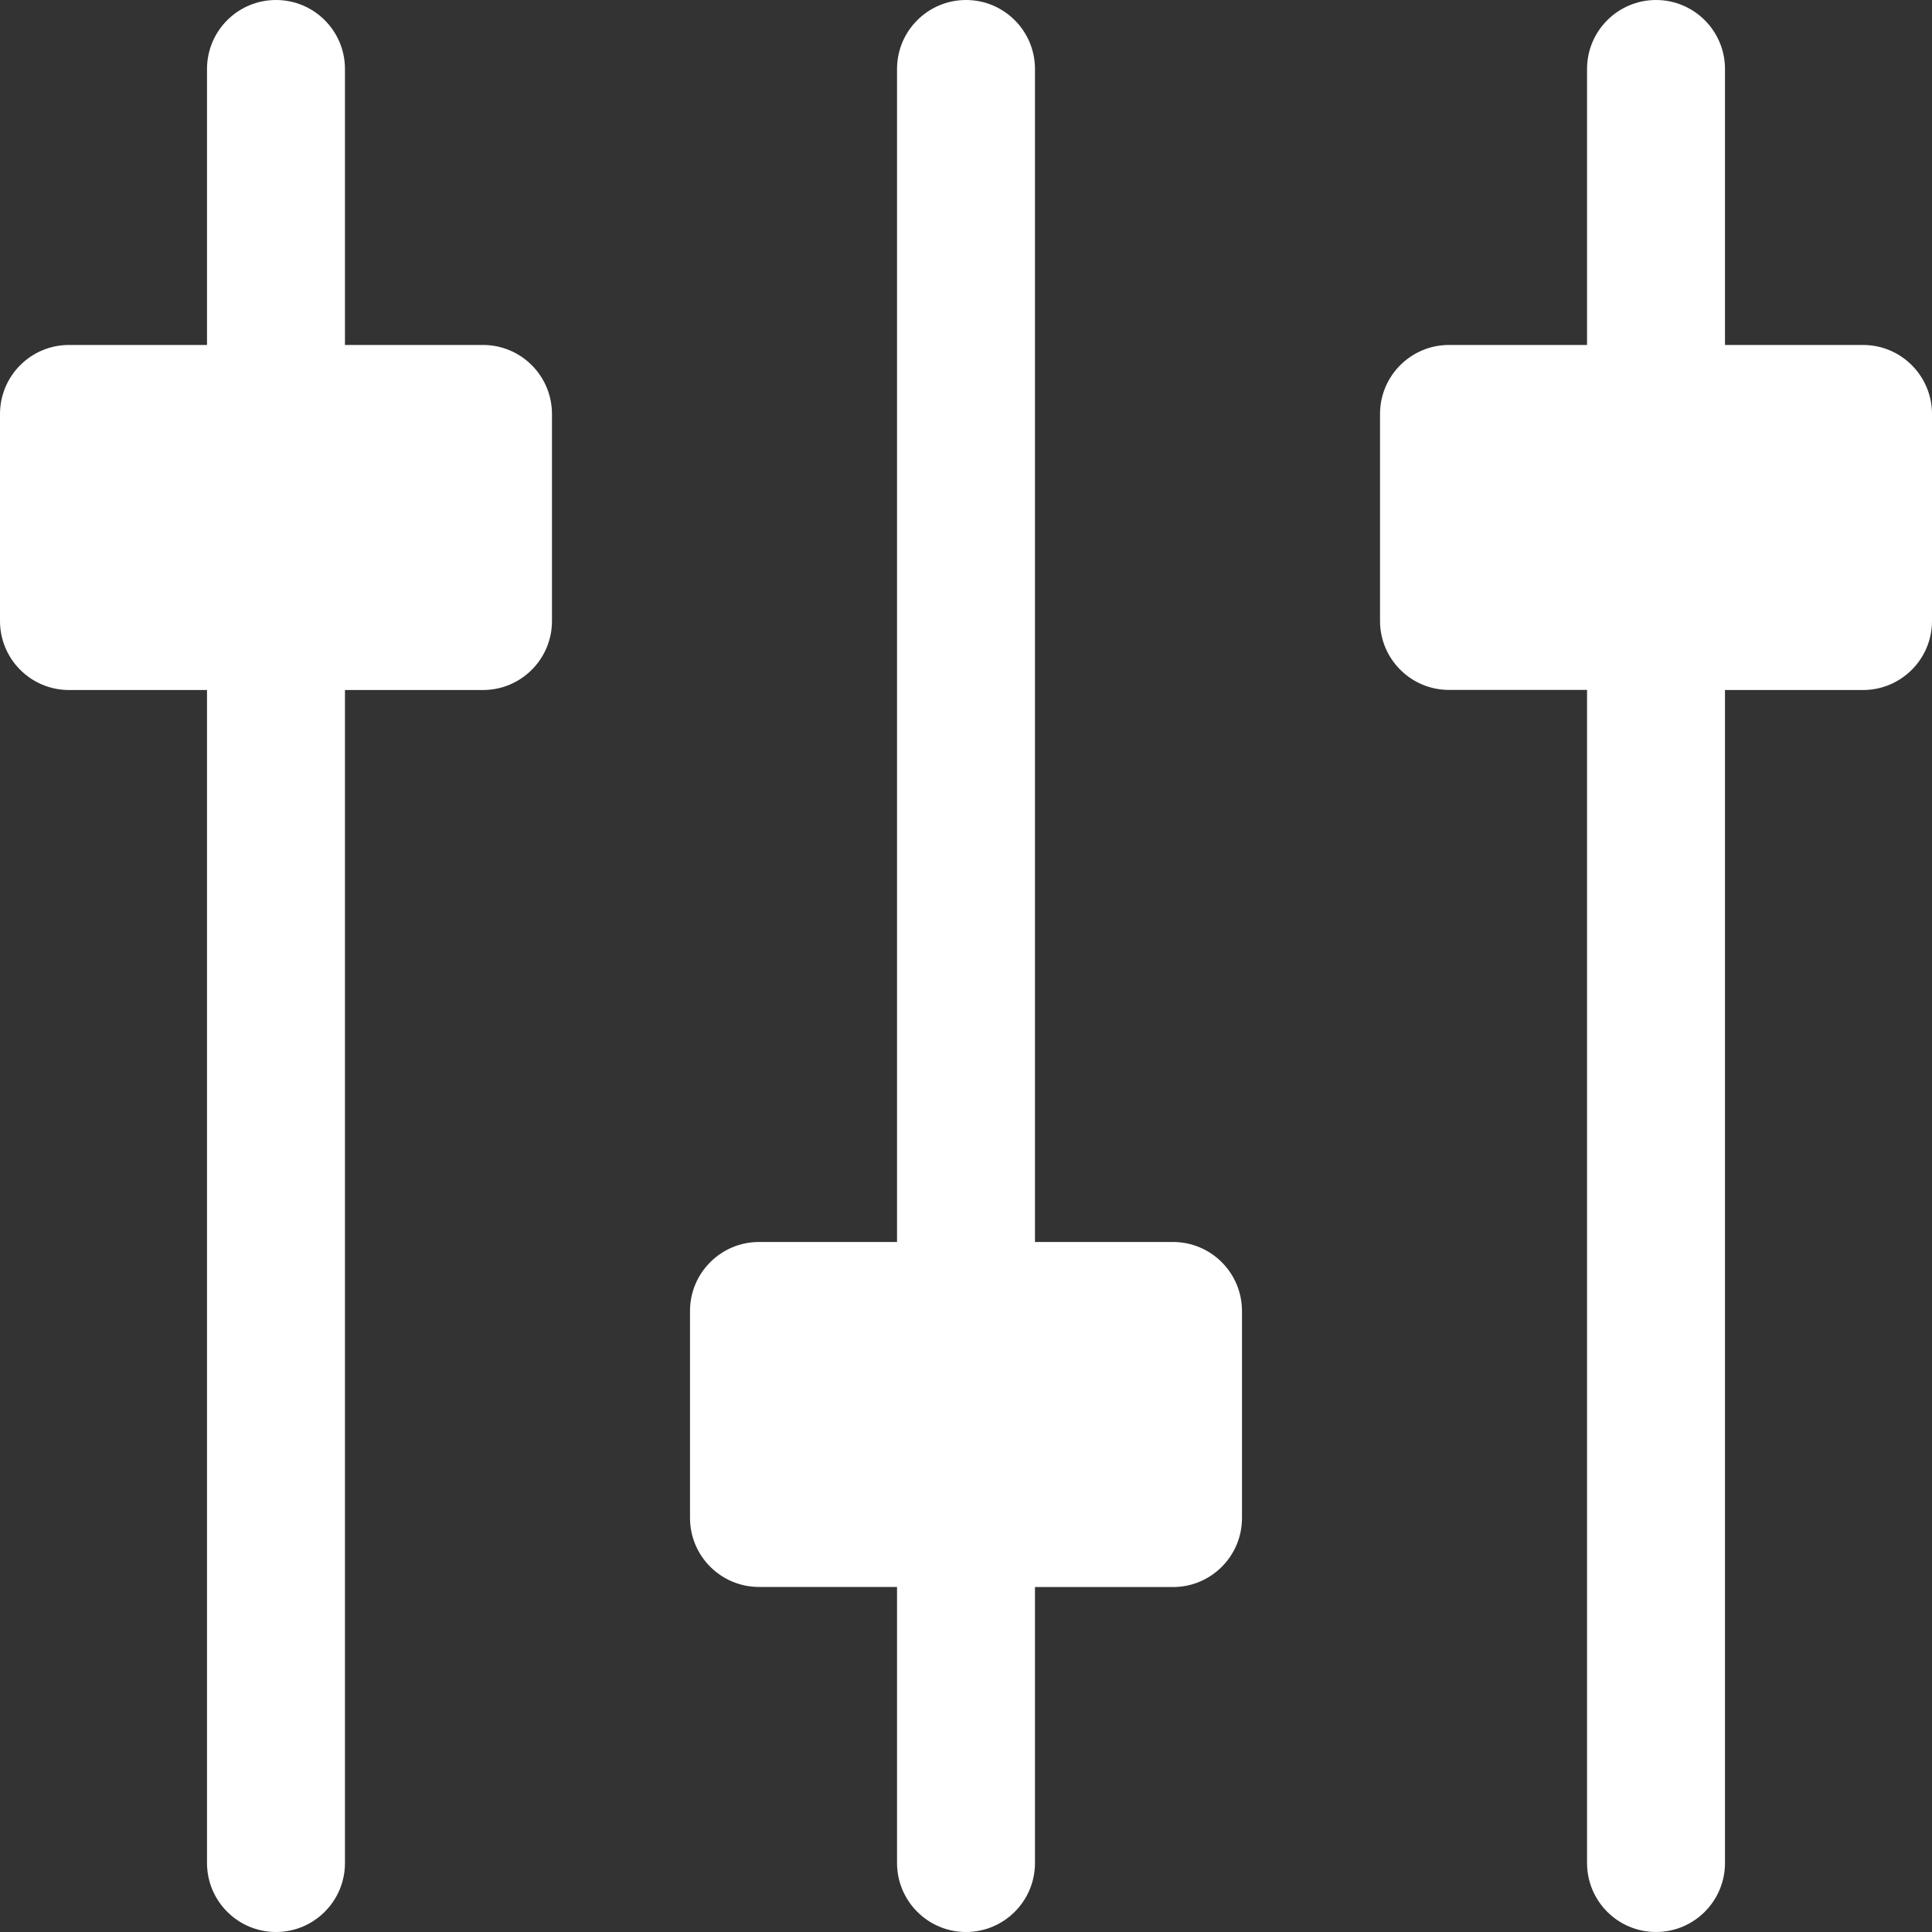 <?xml version="1.0" encoding="utf-8"?>
<!-- Generator: Adobe Illustrator 25.1.0, SVG Export Plug-In . SVG Version: 6.00 Build 0)  -->
<svg version="1.1" id="레이어_1" xmlns="http://www.w3.org/2000/svg" xmlns:xlink="http://www.w3.org/1999/xlink" x="0px"
	 y="0px" viewBox="0 0 20 20" style="enable-background:new 0 0 20 20;" xml:space="preserve">
<rect x="0" y="0" width="20" height="20" fill="#333333" stroke="none"/>
<style type="text/css">
	.st0{fill:#FFFFFF;}
</style>
<g id="setting">
	<path class="st0" d="M5,3.571H3.571V0.714C3.571,0.32,3.252,0,2.857,0
		S2.143,0.32,2.143,0.714v2.857H0.714C0.32,3.571,0,3.891,0,4.286v2.143
		C0,6.823,0.32,7.143,0.714,7.143h1.429v12.143C2.143,19.68,2.463,20,2.857,20
		s0.714-0.32,0.714-0.714V7.143H5c0.394,0,0.714-0.32,0.714-0.714V4.286
		C5.714,3.891,5.394,3.571,5,3.571z"/>
	<path class="st0" d="M12.143,12.857h-1.429V0.714C10.714,0.32,10.394,0,10,0
		C9.606,0,9.286,0.32,9.286,0.714v12.143H7.857c-0.394,0-0.714,0.32-0.714,0.714
		v2.143c0,0.394,0.32,0.714,0.714,0.714h1.429v2.857C9.286,19.68,9.606,20,10,20
		c0.394,0,0.714-0.32,0.714-0.714v-2.857h1.429c0.394,0,0.714-0.32,0.714-0.714
		v-2.143C12.857,13.177,12.537,12.857,12.143,12.857z"/>
	<path class="st0" d="M19.286,3.571h-1.429V0.714C17.857,0.32,17.537,0,17.143,0
		c-0.394,0-0.714,0.32-0.714,0.714v2.857H15c-0.394,0-0.714,0.32-0.714,0.714
		v2.143c0,0.394,0.32,0.714,0.714,0.714h1.429v12.143
		C16.429,19.68,16.748,20,17.143,20c0.394,0,0.714-0.32,0.714-0.714V7.143h1.429
		C19.68,7.143,20,6.823,20,6.429V4.286C20,3.891,19.68,3.571,19.286,3.571z"/>
</g>
</svg>
